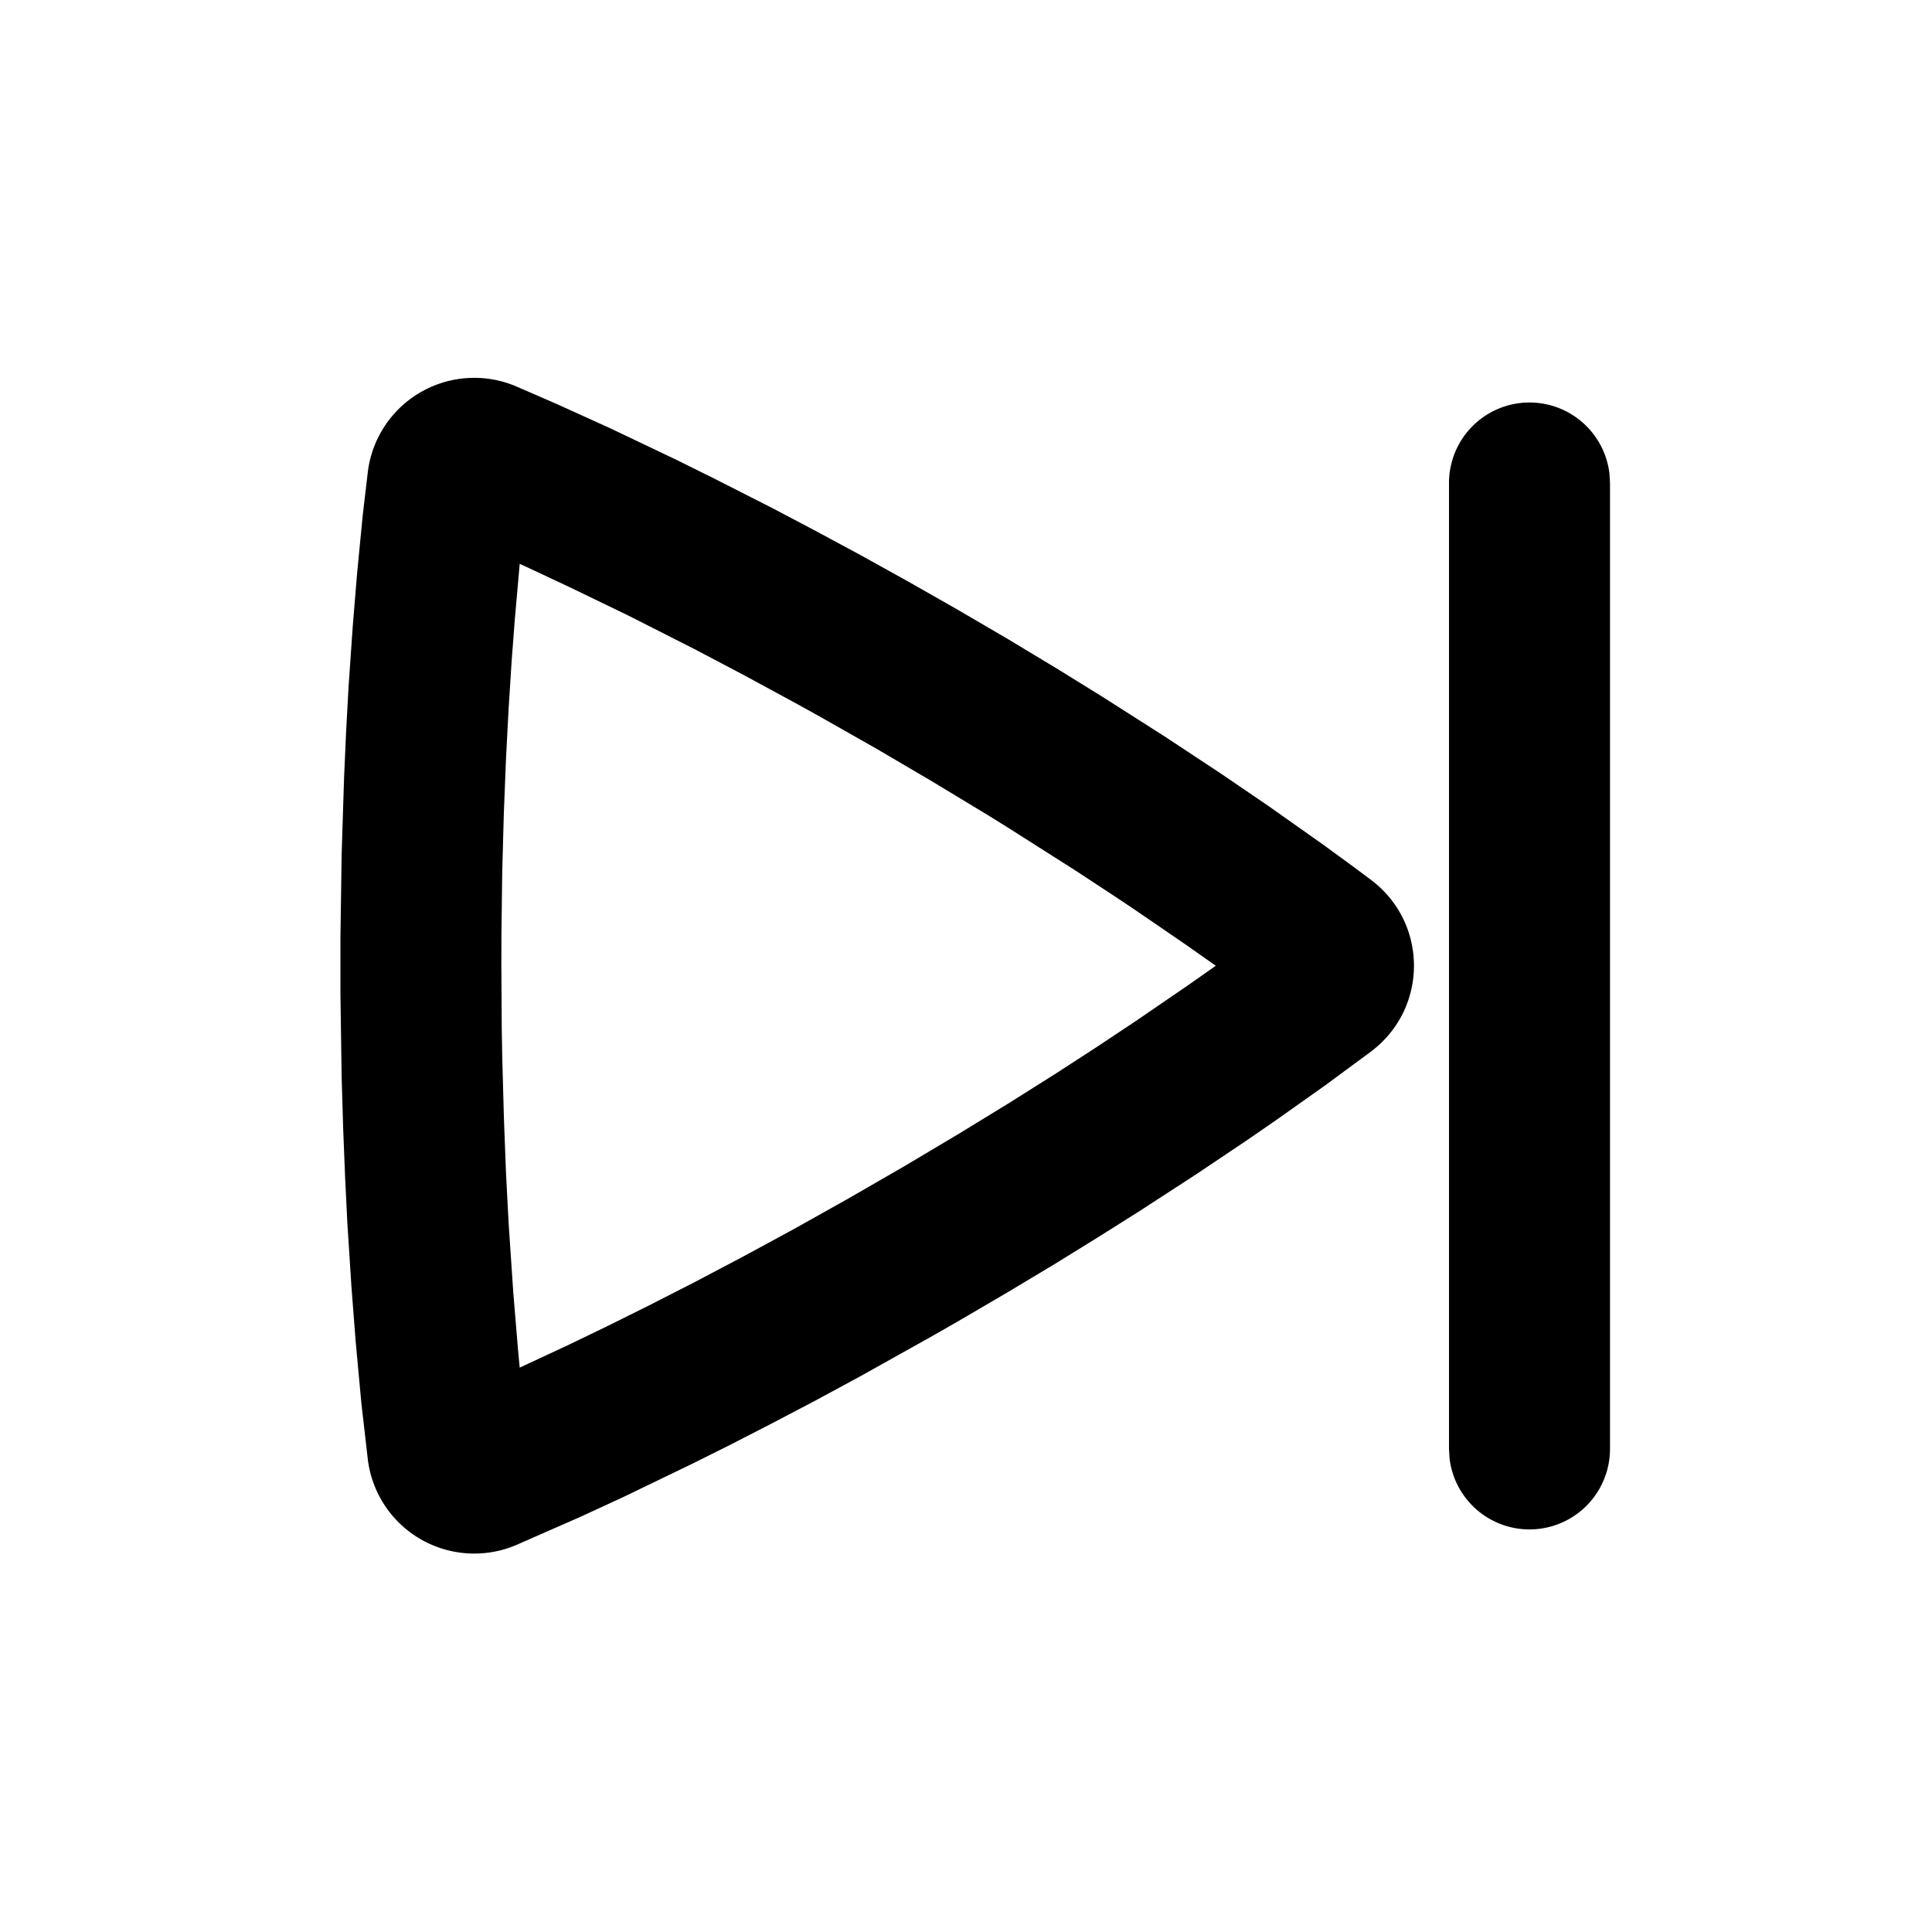 <svg xmlns="http://www.w3.org/2000/svg" width="24" height="24">
    <g fill="none" fill-rule="evenodd">
        <path fill="currentColor" d="M4.569 5.865a1.332 1.332 0 0 1 1.846-1.064l.495.215.662.3.814.388.459.227.748.38.535.282.564.304.588.326.613.349.633.37.599.361.564.349.778.496.694.458.607.414.668.472.39.285.206.154c.71.535.71 1.595.001 2.13l-.562.415-.625.443-.369.254-.623.418-.704.457-.514.324-.547.338-.582.349-.615.36-.313.179-.9.503-.566.306-.538.282-.506.26-.475.237-.845.408-.537.248-.8.351a1.332 1.332 0 0 1-1.843-1.065l-.08-.698-.071-.767-.053-.689-.05-.78-.028-.569-.024-.606-.019-.64-.015-1.025v-.715l.015-1.025.03-.948.026-.587.03-.55.052-.75.054-.656.07-.723zM19 5a1 1 0 0 1 .993.883L20 6v12a1 1 0 0 1-1.993.117L18 18V6a1 1 0 0 1 1-1M6.456 7.004l-.06.681-.04.525-.037.579-.033.63-.027.679-.02.726-.01.77-.001.402.005.792.007.38.02.727.026.68.033.63.057.848.06.724a41 41 0 0 0 .02.212l.616-.287.472-.228.517-.257.562-.287.602-.317.64-.347.676-.379.7-.404.665-.396.621-.38.576-.363.529-.343.481-.32.631-.432.359-.252-.362-.255-.635-.435a50.139 50.139 0 0 0-.236-.158l-.507-.333-.845-.537c-.1-.062-.2-.125-.304-.188l-.64-.387-.681-.4-.687-.39a56.843 56.843 0 0 0-.332-.184l-.638-.346-.602-.317-.828-.42-.73-.353-.426-.2z"/>
    </g>
</svg>